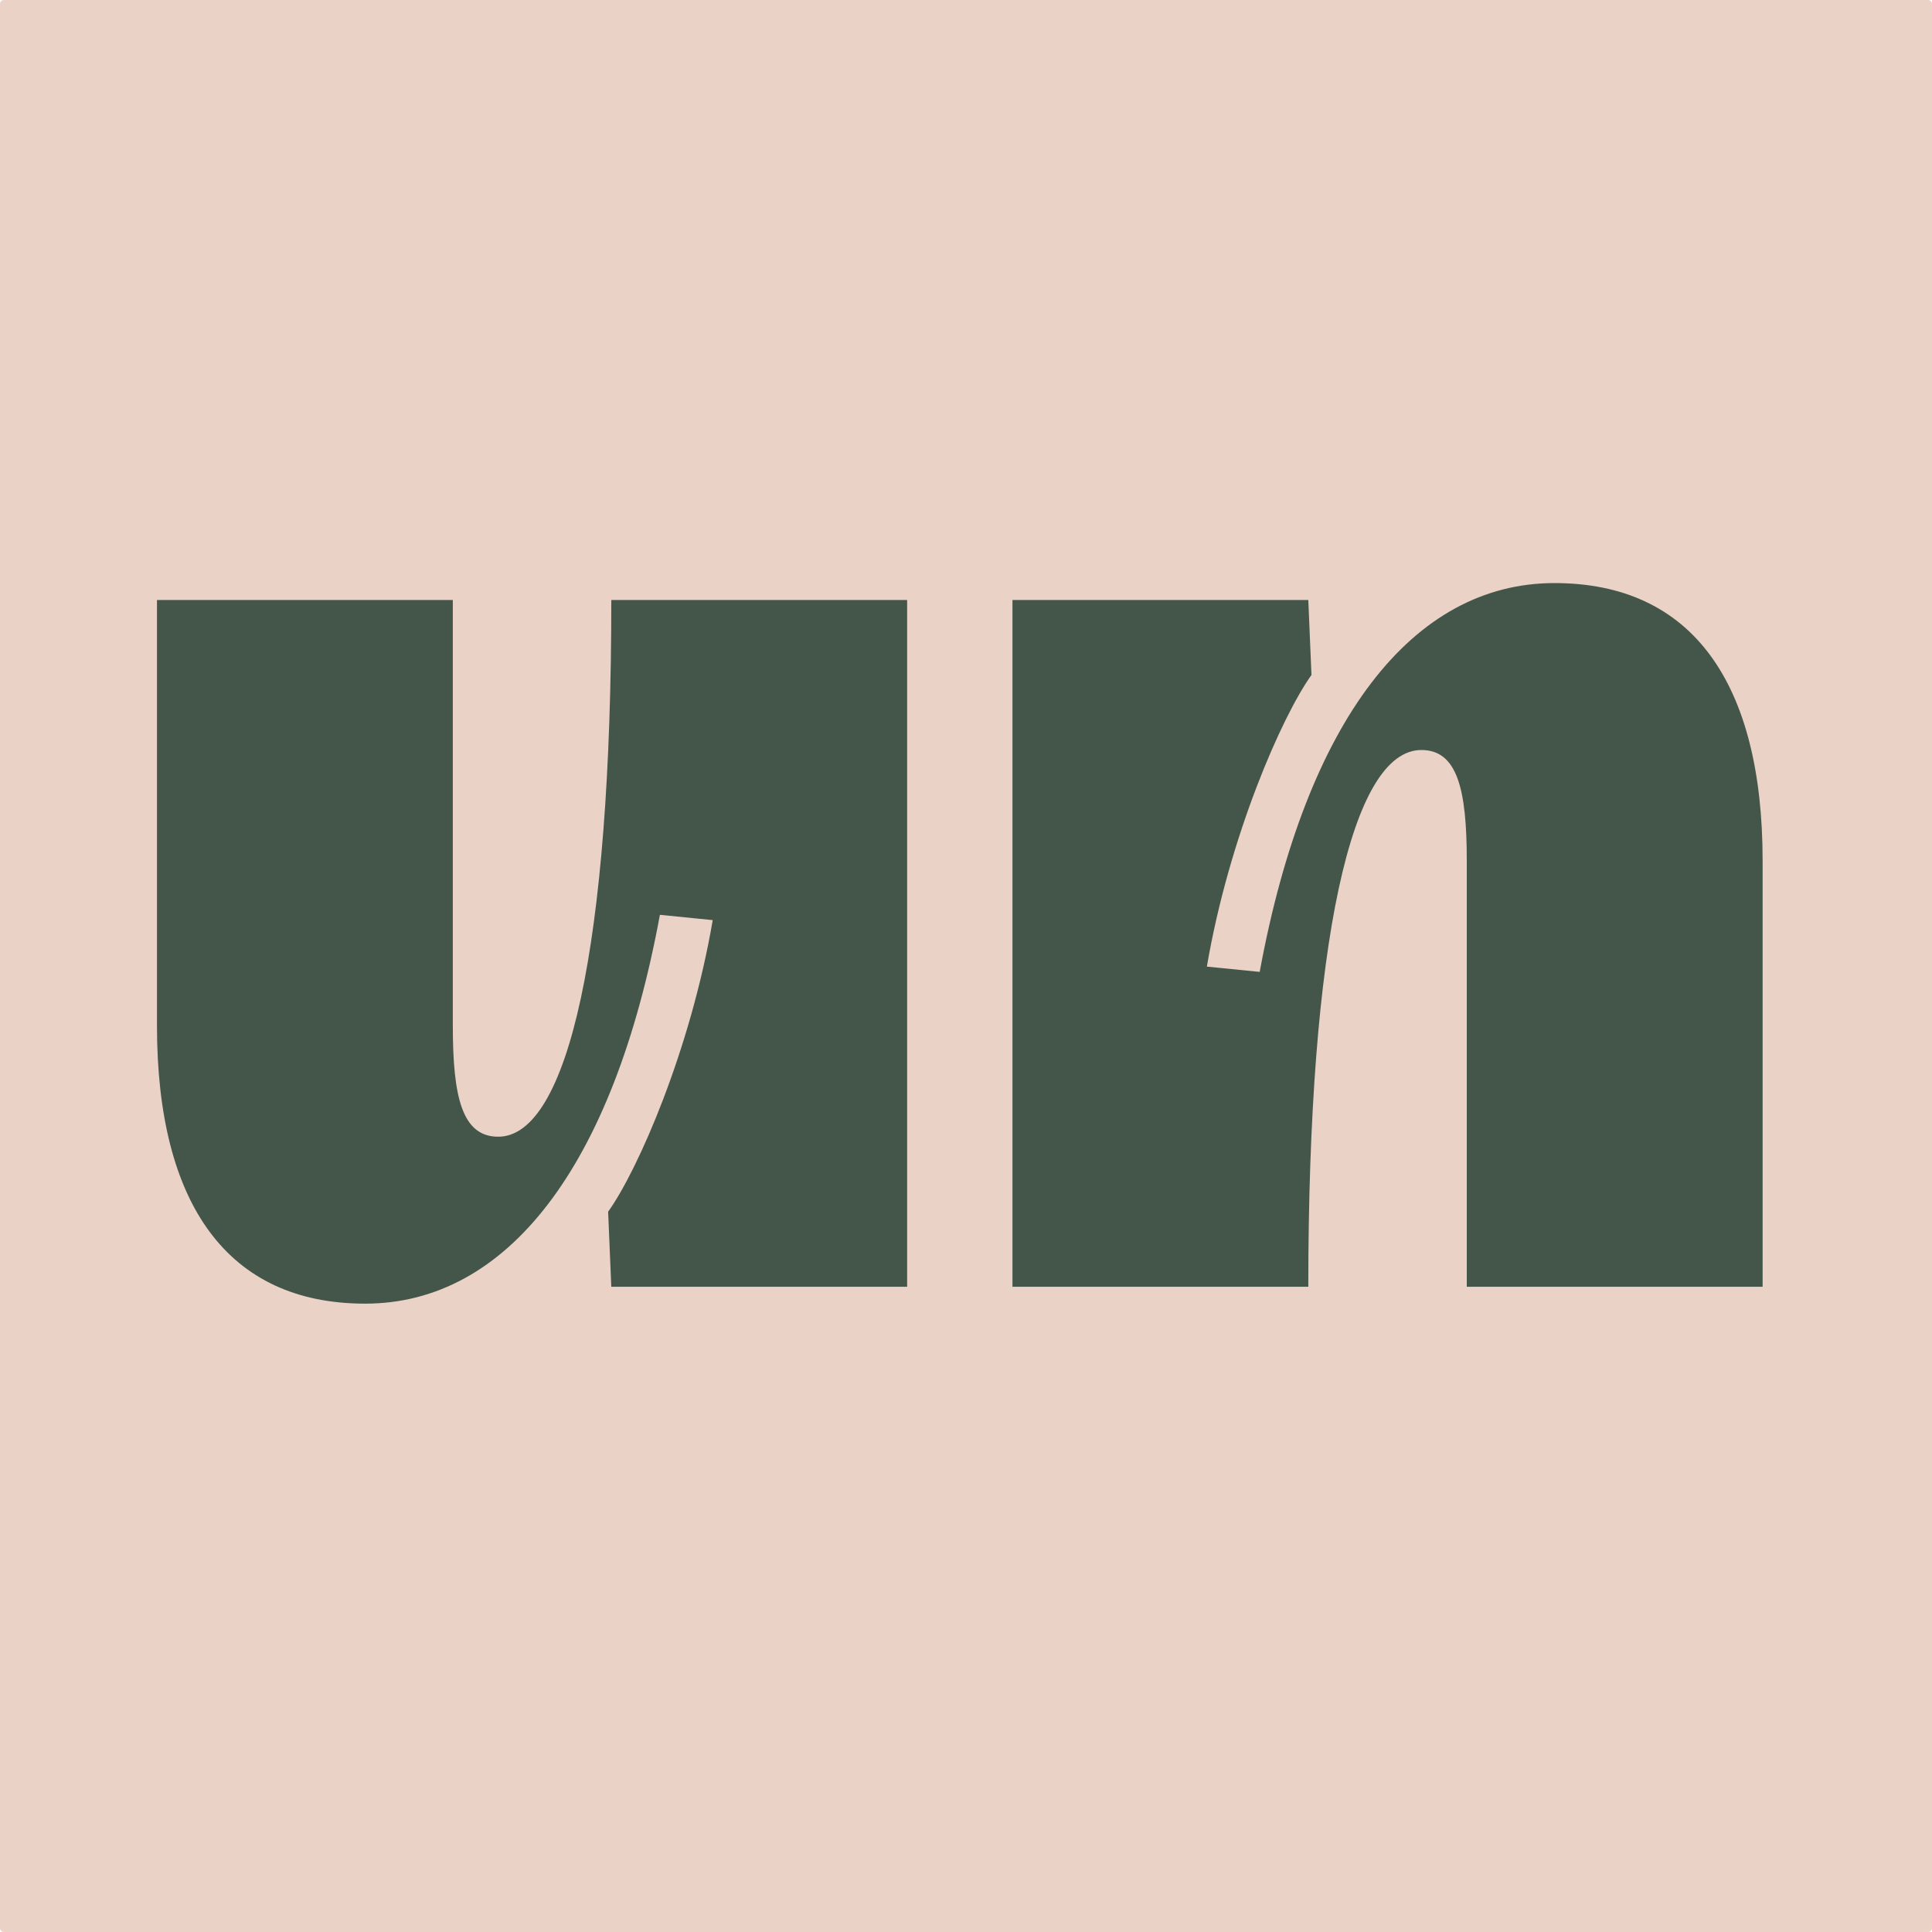 <svg width="512" height="512" viewBox="0 0 512 512" fill="none" xmlns="http://www.w3.org/2000/svg">
<rect width="512" height="512" rx="1" fill="#EAD2C6"/>
<path d="M240.4 159V341H162L161.16 321.12C169 310.2 183 278.28 188.88 243.84L174.88 242.44C162.56 309.36 134.28 345.48 96.76 345.48C60.36 345.48 41.6 319.16 41.6 271.84V159H120V271.84C120 290.88 122.52 301.24 132.04 301.24C150.52 301.24 162 250.56 162 159H240.4ZM268.313 341V159H346.713L347.553 178.88C339.713 189.8 325.713 221.72 319.833 256.16L333.833 257.56C346.153 190.64 374.433 154.52 411.953 154.52C448.353 154.52 467.113 180.84 467.113 228.16V341H388.713V228.16C388.713 209.12 386.193 198.76 376.673 198.76C358.193 198.76 346.713 249.44 346.713 341H268.313Z" fill="#44564A"/>
</svg>
